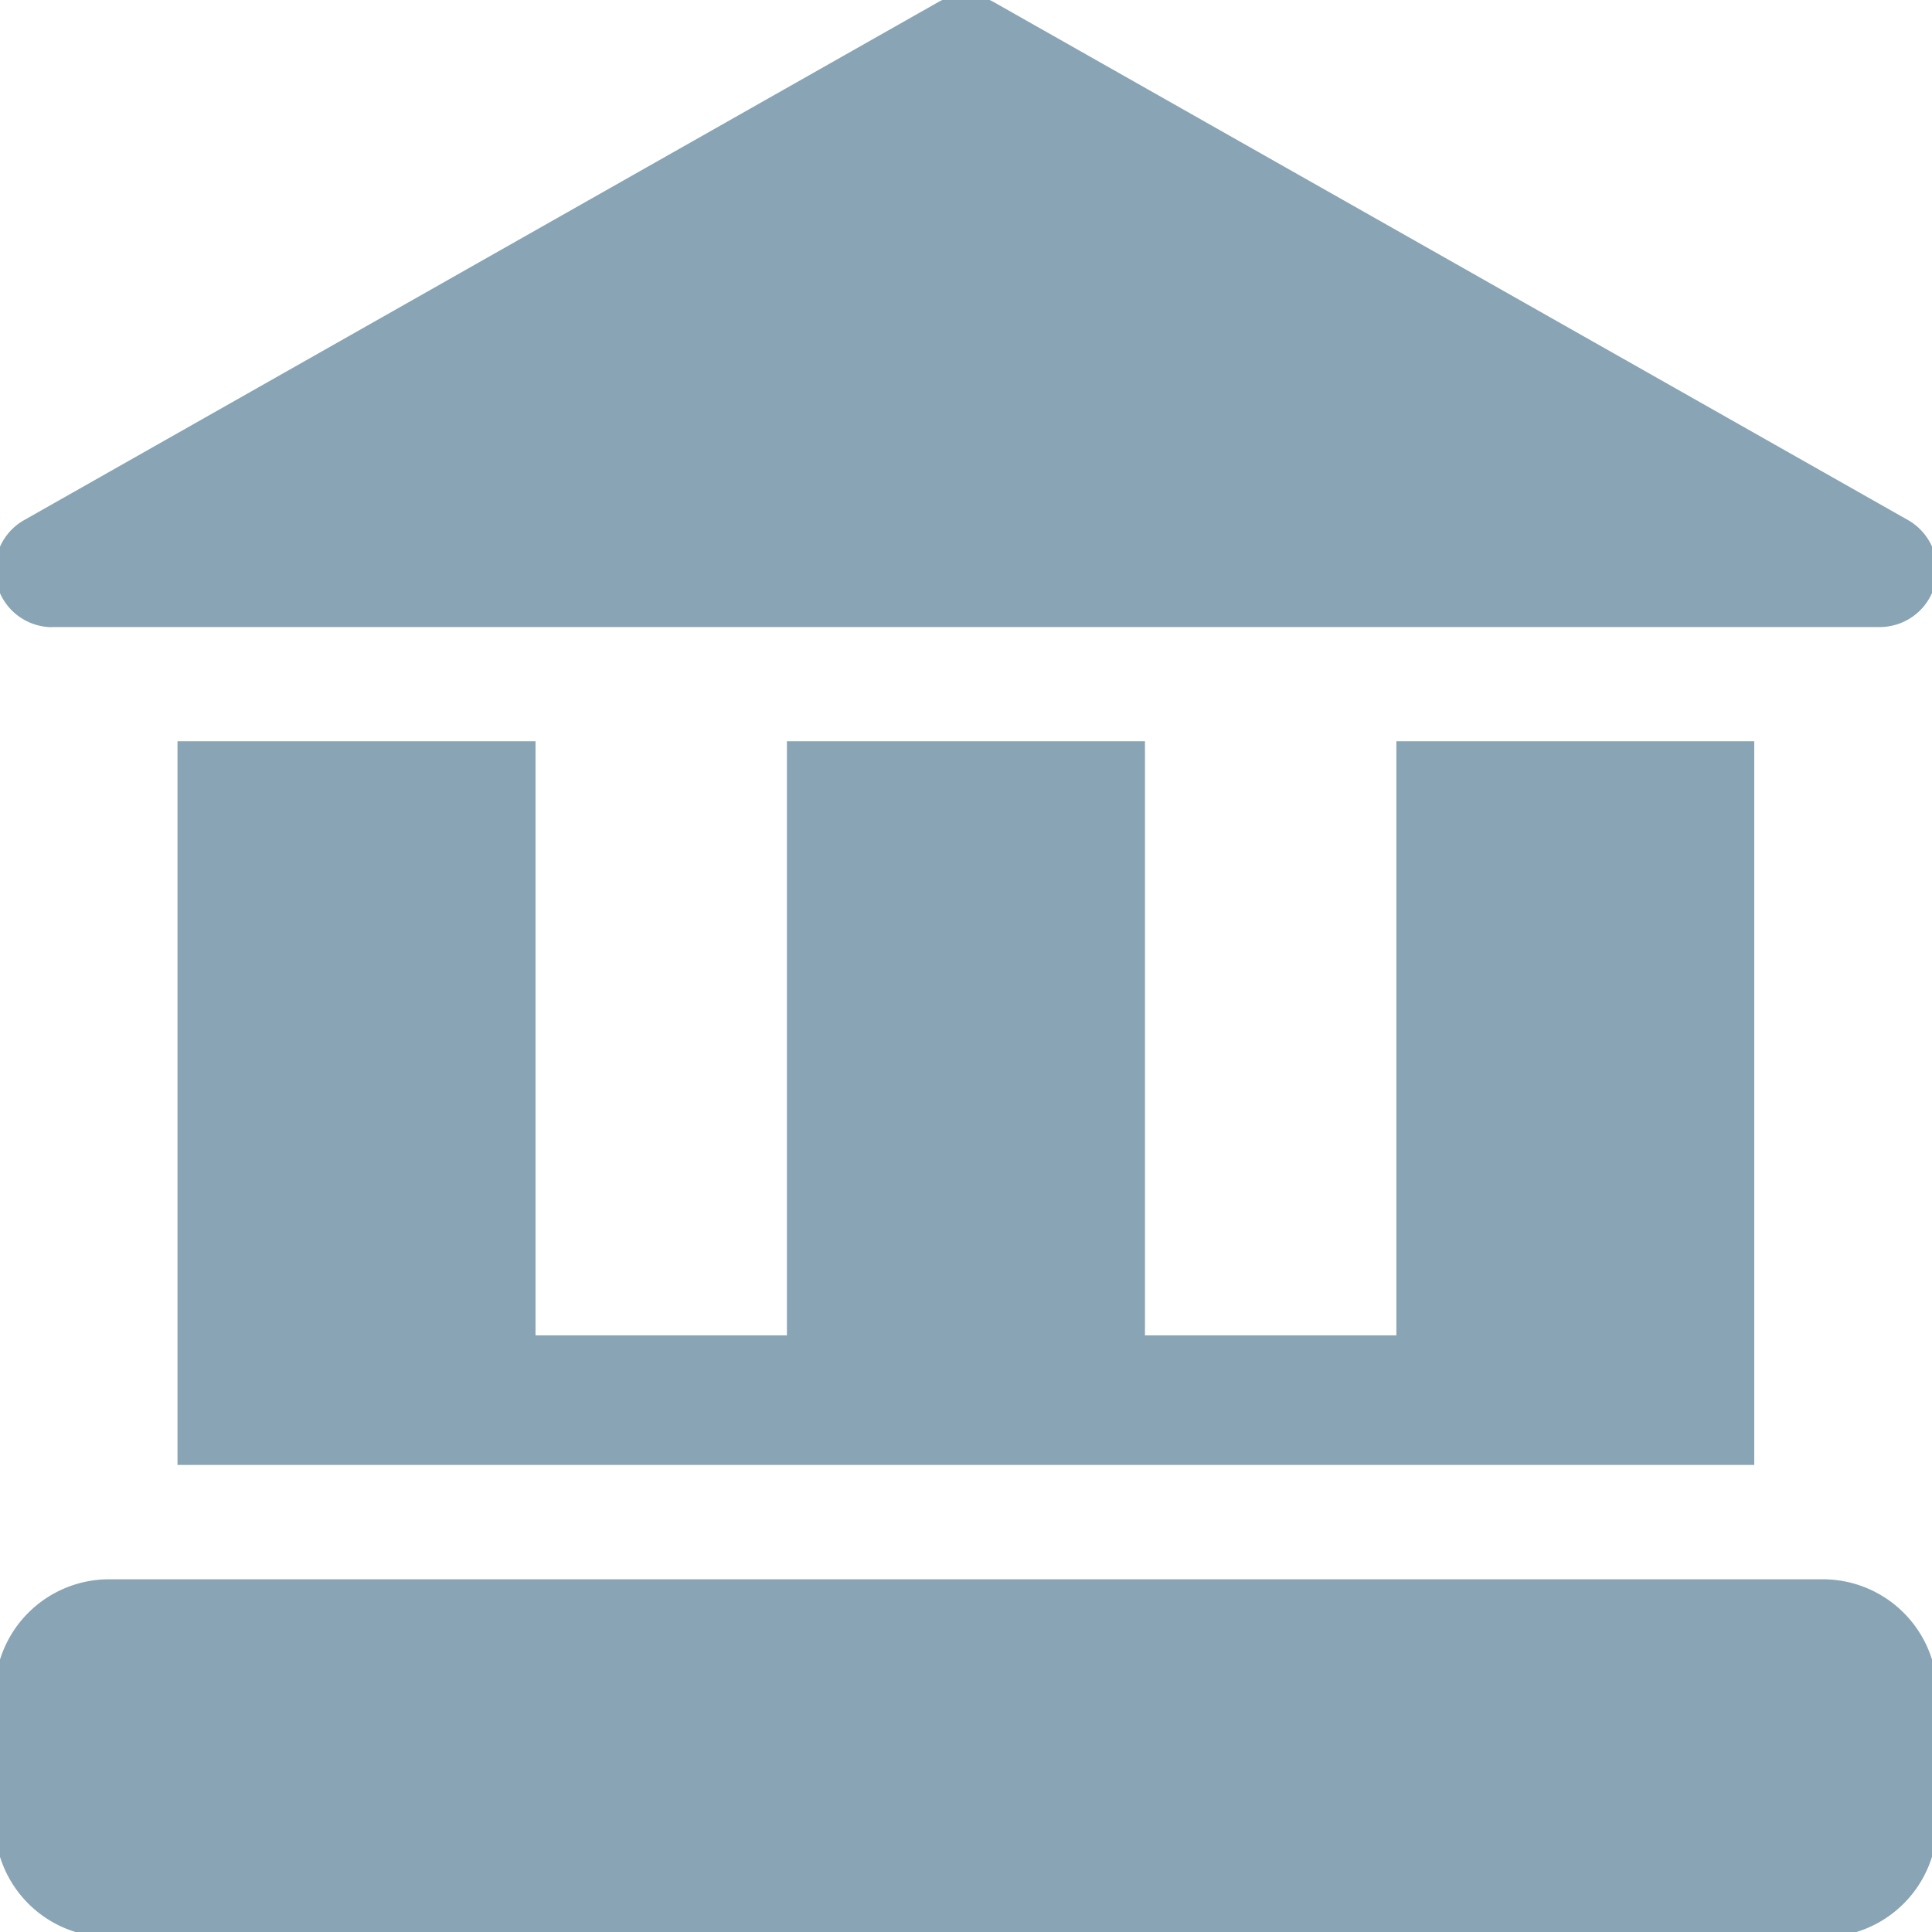 <svg xmlns="http://www.w3.org/2000/svg" xmlns:xlink="http://www.w3.org/1999/xlink" width="16" height="16" viewBox="0 0 16 16"><defs><style>.a{fill:#89a4b4;}.b{clip-path:url(#a);}</style><clipPath id="a"><rect class="a" width="16" height="16" transform="translate(0.043 0.043)"/></clipPath></defs><g transform="translate(-0.043 -0.043)"><g class="b"><path class="a" d="M16.086,418.578v1.072a.947.947,0,0,1-.946.946H.946A.947.947,0,0,1,0,419.651v-1.072a.947.947,0,0,1,.946-.946H15.14a.947.947,0,0,1,.946.946" transform="translate(0 -404.511)"/><path class="a" d="M48.188,196.768v5.993H61.246v-5.993H58.282v4.92H56.2v-4.92H53.235v4.92H51.153v-4.92Z" transform="translate(-46.675 -190.586)"/><path class="a" d="M.486,5.236h15.14a.474.474,0,0,0,.233-.885L8.289.062a.473.473,0,0,0-.466,0L.253,4.352a.474.474,0,0,0,.233.885" transform="translate(-0.013 0)"/></g></g></svg>